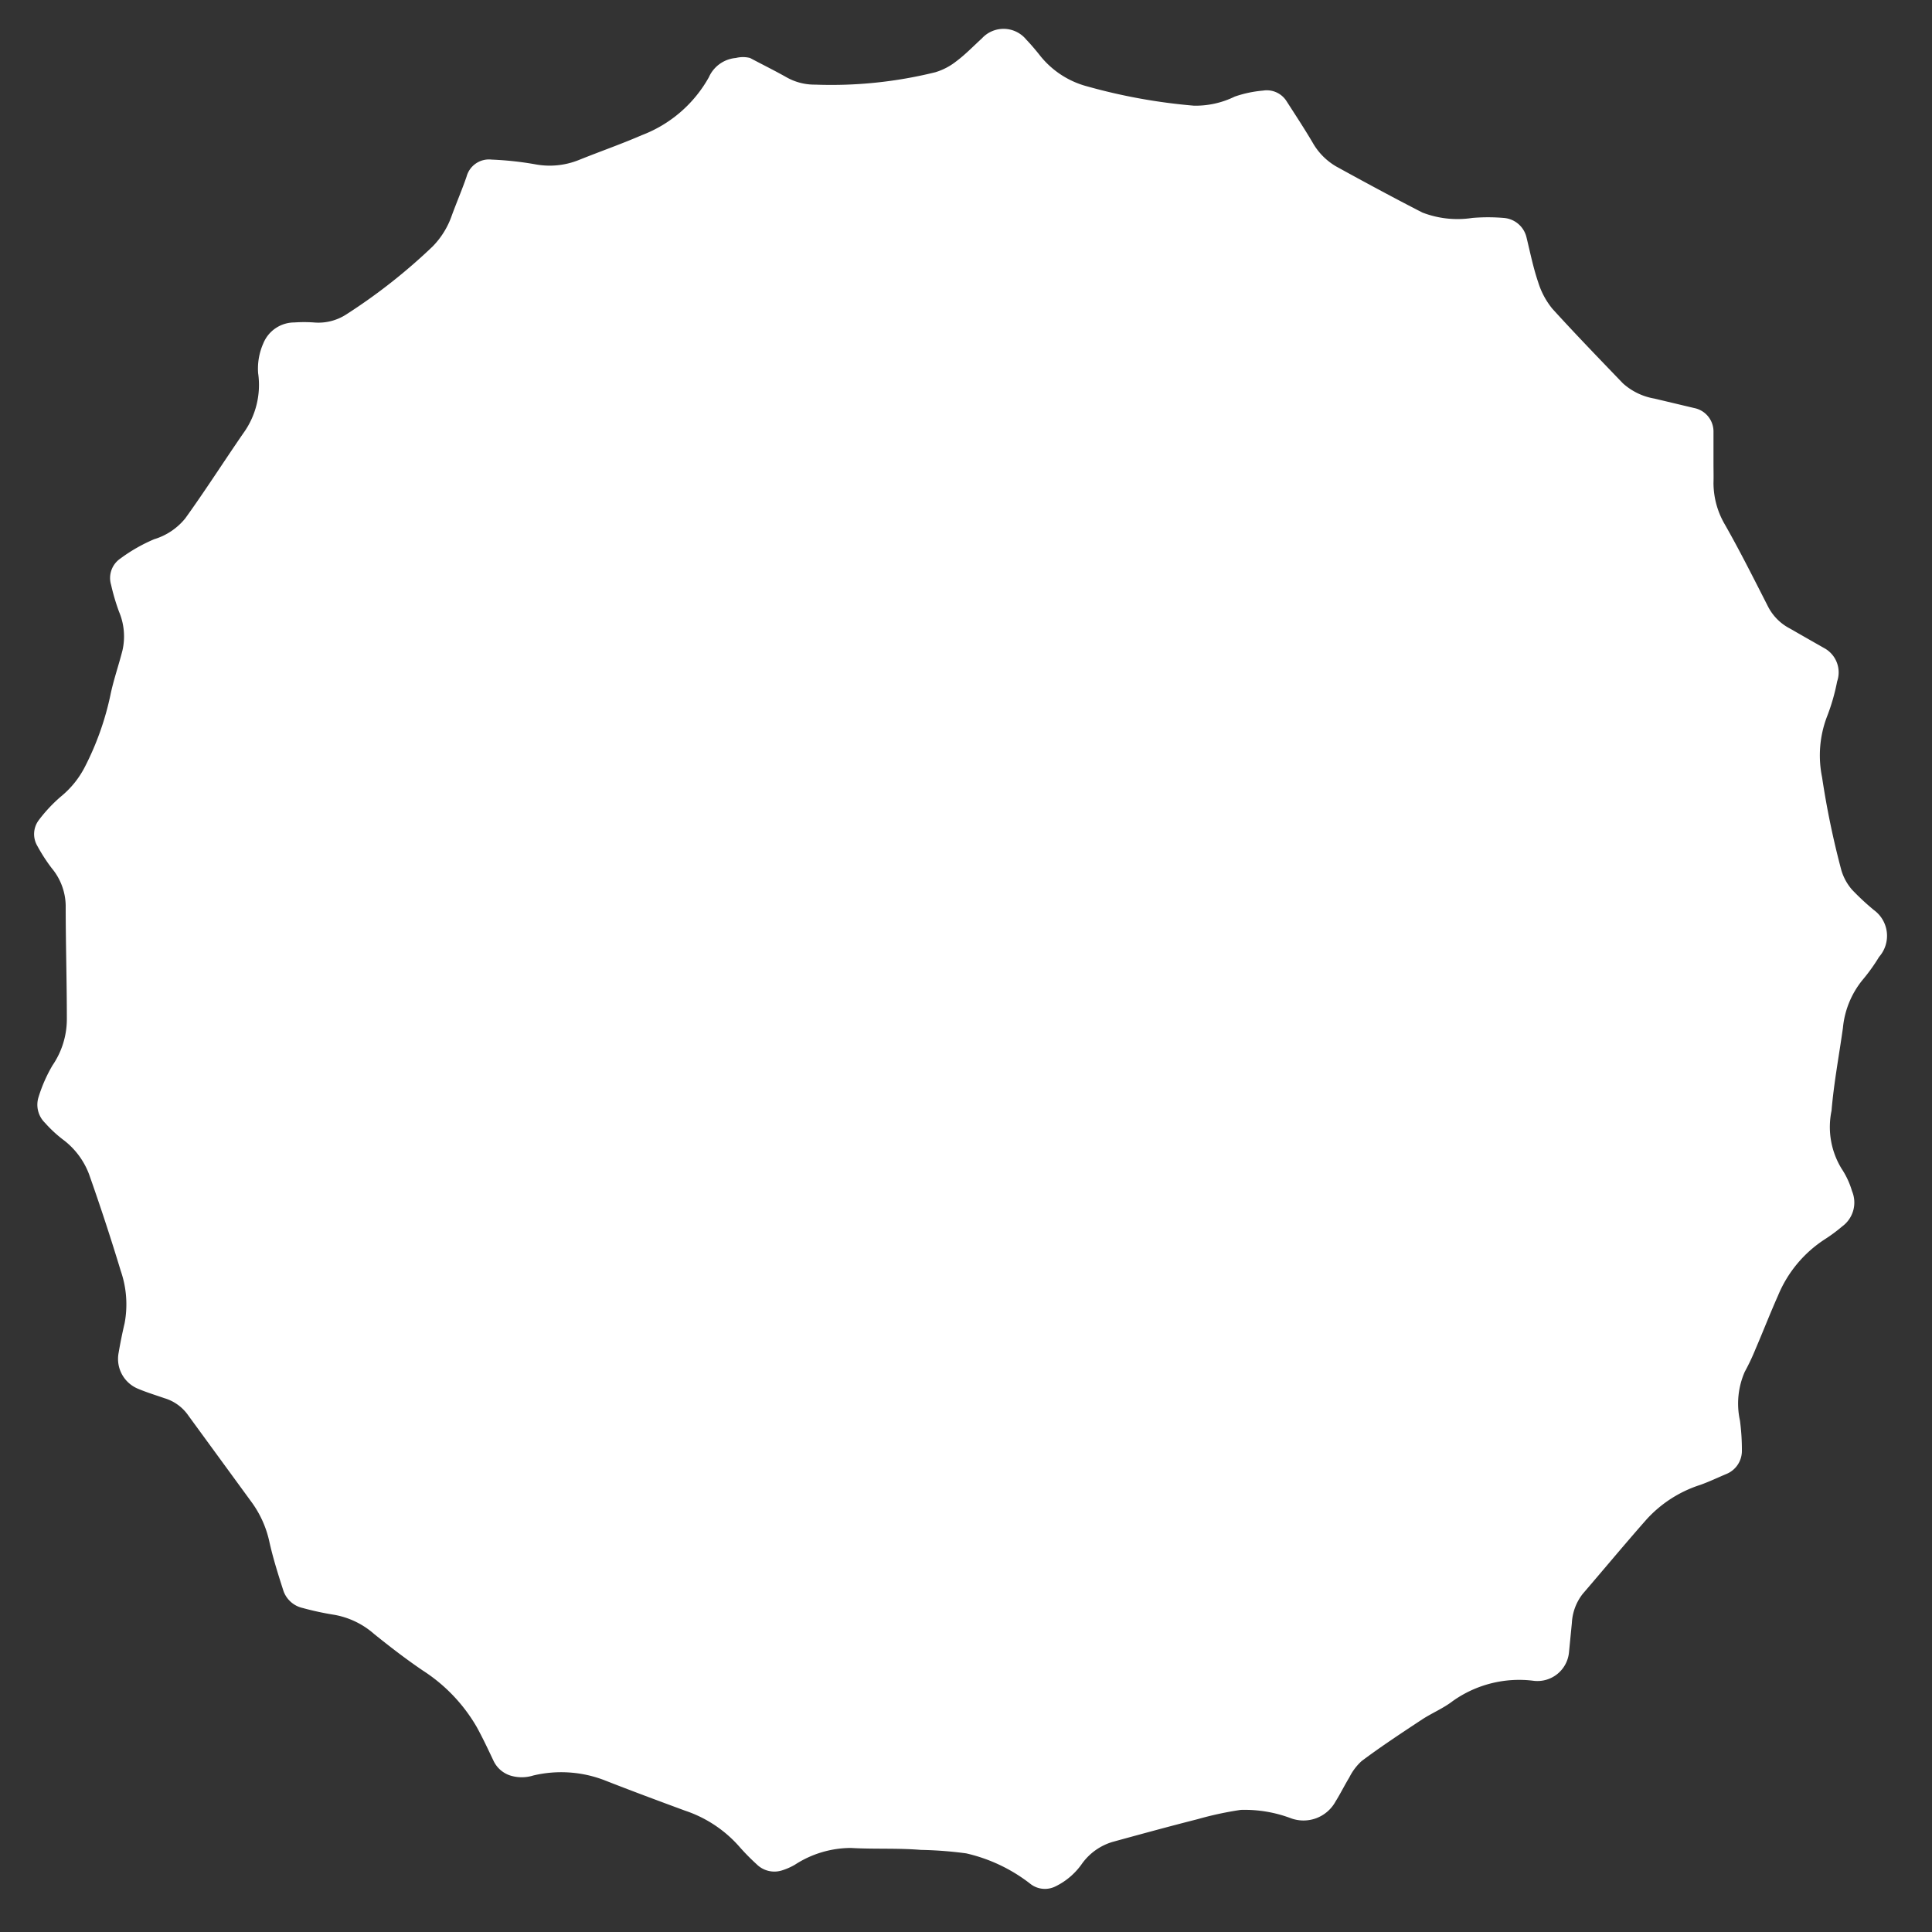 <svg id="Warstwa_1" data-name="Warstwa 1" xmlns="http://www.w3.org/2000/svg" viewBox="-50 -50 100 100">
    <rect x="-50" y="-50" width="100" height="100" fill="#333333" stroke="none"/>
    <defs>
        <style>.cls-1{fill:#fff;}</style>
    </defs>
    <title>loading</title>

    <g>
        <g transform="translate(-50,-50)">

            <path class="cls-1"
                  d="M88.69,24h0c0-.54,0-1.09,0-1.63a1.24,1.24,0,0,0-1-1.25l-2.06-.49A3.25,3.25,0,0,1,84,19.84c-1.23-1.28-2.46-2.55-3.65-3.86a4.05,4.05,0,0,1-.73-1.36c-.26-.76-.42-1.56-.61-2.34a1.31,1.31,0,0,0-1.18-1,9.72,9.72,0,0,0-1.62,0A5.05,5.05,0,0,1,73.62,11c-1.5-.77-3-1.58-4.47-2.39a3.33,3.33,0,0,1-1.22-1.25c-.42-.71-.88-1.41-1.33-2.11a1.21,1.21,0,0,0-1.23-.56A6,6,0,0,0,63.91,5a4.61,4.61,0,0,1-2.11.47,29.62,29.62,0,0,1-5.53-1,4.63,4.63,0,0,1-2.49-1.66c-.21-.26-.43-.52-.66-.76a1.52,1.52,0,0,0-2.3-.06c-.44.4-.85.83-1.32,1.18a3.25,3.25,0,0,1-1.09.57,22.42,22.42,0,0,1-6.22.64A2.94,2.94,0,0,1,40.71,4c-.62-.35-1.25-.66-1.89-1A1.52,1.52,0,0,0,38.09,3a1.69,1.69,0,0,0-1.4,1A6.7,6.7,0,0,1,33.21,7c-1.06.46-2.15.84-3.22,1.27a4.05,4.05,0,0,1-2.31.23,16.85,16.85,0,0,0-2.24-.24,1.2,1.2,0,0,0-1.29.88c-.23.67-.51,1.32-.76,2a4.29,4.29,0,0,1-1,1.62,29.57,29.57,0,0,1-4.46,3.51,2.65,2.65,0,0,1-1.69.42,7.23,7.23,0,0,0-1,0,1.74,1.74,0,0,0-1.61,1.08,3.23,3.23,0,0,0-.27,1.54,4.26,4.26,0,0,1-.77,3.12c-1,1.45-1.95,2.94-3,4.4a3.3,3.3,0,0,1-1.61,1.08,8.52,8.52,0,0,0-1.75,1,1.22,1.22,0,0,0-.48,1.36,11.09,11.09,0,0,0,.41,1.39,3.28,3.28,0,0,1,.18,2c-.2.79-.47,1.55-.63,2.34a14.8,14.8,0,0,1-1.31,3.68,4.81,4.81,0,0,1-1.25,1.55A7.8,7.8,0,0,0,2,42.46a1.2,1.2,0,0,0-.07,1.32,8.83,8.83,0,0,0,.75,1.16,3.1,3.1,0,0,1,.72,1.91c0,2,.06,3.94.06,5.9a4.24,4.24,0,0,1-.74,2.39A7.69,7.69,0,0,0,2,56.77a1.31,1.31,0,0,0,.33,1.35,6.64,6.64,0,0,0,.91.85,4,4,0,0,1,1.37,1.81q.88,2.49,1.64,5a5.3,5.3,0,0,1,.2,2.71c-.12.51-.22,1-.31,1.53a1.67,1.67,0,0,0,1,1.86c.45.19.91.33,1.37.49a2.3,2.3,0,0,1,1.24.9L13,77.72a5.41,5.41,0,0,1,.94,2.07c.19.86.46,1.71.73,2.55a1.37,1.37,0,0,0,1,.89,15.08,15.08,0,0,0,1.62.35,4.24,4.24,0,0,1,2.08,1c.82.66,1.65,1.3,2.52,1.89a8.6,8.6,0,0,1,2.78,2.91c.32.58.6,1.18.88,1.77a1.45,1.45,0,0,0,.86.75,2,2,0,0,0,1.19,0,6.24,6.24,0,0,1,3.65.23c1.4.55,2.8,1.07,4.21,1.59a6.46,6.46,0,0,1,2.85,1.91,11.5,11.5,0,0,0,.85.86,1.3,1.3,0,0,0,1.32.32,3.23,3.23,0,0,0,.66-.29,5.34,5.34,0,0,1,2.91-.87c1.2.07,2.41,0,3.61.1a20.31,20.31,0,0,1,2.35.18,8.45,8.45,0,0,1,3.35,1.6,1.22,1.22,0,0,0,1.27.11A3.58,3.58,0,0,0,56,96.47a3,3,0,0,1,1.61-1.14c1.46-.4,2.92-.8,4.38-1.17a17.39,17.39,0,0,1,2.23-.48,6.78,6.78,0,0,1,2.59.43,1.89,1.89,0,0,0,2.32-.87c.25-.4.46-.83.71-1.24a2.88,2.88,0,0,1,.64-.85c1-.75,2.08-1.46,3.14-2.16.51-.33,1.09-.57,1.57-.94A5.93,5.93,0,0,1,79.4,87a1.64,1.64,0,0,0,1.81-1.47L81.36,84a2.66,2.66,0,0,1,.56-1.5c1.1-1.28,2.18-2.58,3.3-3.85A6.39,6.39,0,0,1,88,76.86c.45-.16.89-.37,1.34-.56a1.29,1.29,0,0,0,.82-1.22,11.42,11.42,0,0,0-.1-1.55A4.1,4.1,0,0,1,90.31,71a11.12,11.12,0,0,0,.55-1.16c.4-.93.76-1.86,1.17-2.78a6.36,6.36,0,0,1,2.43-2.92,8.19,8.19,0,0,0,.89-.66,1.53,1.53,0,0,0,.51-1.83,4.25,4.25,0,0,0-.54-1.16,4.13,4.13,0,0,1-.52-3c.12-1.44.39-2.86.59-4.29a4.61,4.61,0,0,1,1-2.46,9.52,9.52,0,0,0,.87-1.21A1.65,1.65,0,0,0,97,47.11a12.76,12.76,0,0,1-1.14-1.06,2.72,2.72,0,0,1-.55-1,43.78,43.78,0,0,1-1-4.82,5.64,5.64,0,0,1,.24-3.1,10.48,10.48,0,0,0,.54-1.86,1.43,1.43,0,0,0-.68-1.73c-.58-.33-1.16-.66-1.75-1a2.64,2.64,0,0,1-1.17-1.19c-.72-1.41-1.43-2.83-2.21-4.2A4.27,4.27,0,0,1,88.69,25C88.7,24.65,88.69,24.32,88.69,24Z">
            </path>

        </g>

        <animateTransform attributeName="transform"
                          type="scale"
                          additive="sum"
                          from="-1 1"
                          to="1 1"
                          begin="0s"
                          dur="1s"
                          calcMode="linear"
                          repeatCount="indefinite"/>

        <animateTransform attributeName="transform"
                          type="scale"
                          additive="sum"
                          from="1 1"
                          to="-1 1"
                          begin="1s"
                          dur="1s"
                          calcMode="discrete"
                          repeatCount="indefinite"/>
    </g>
</svg>
